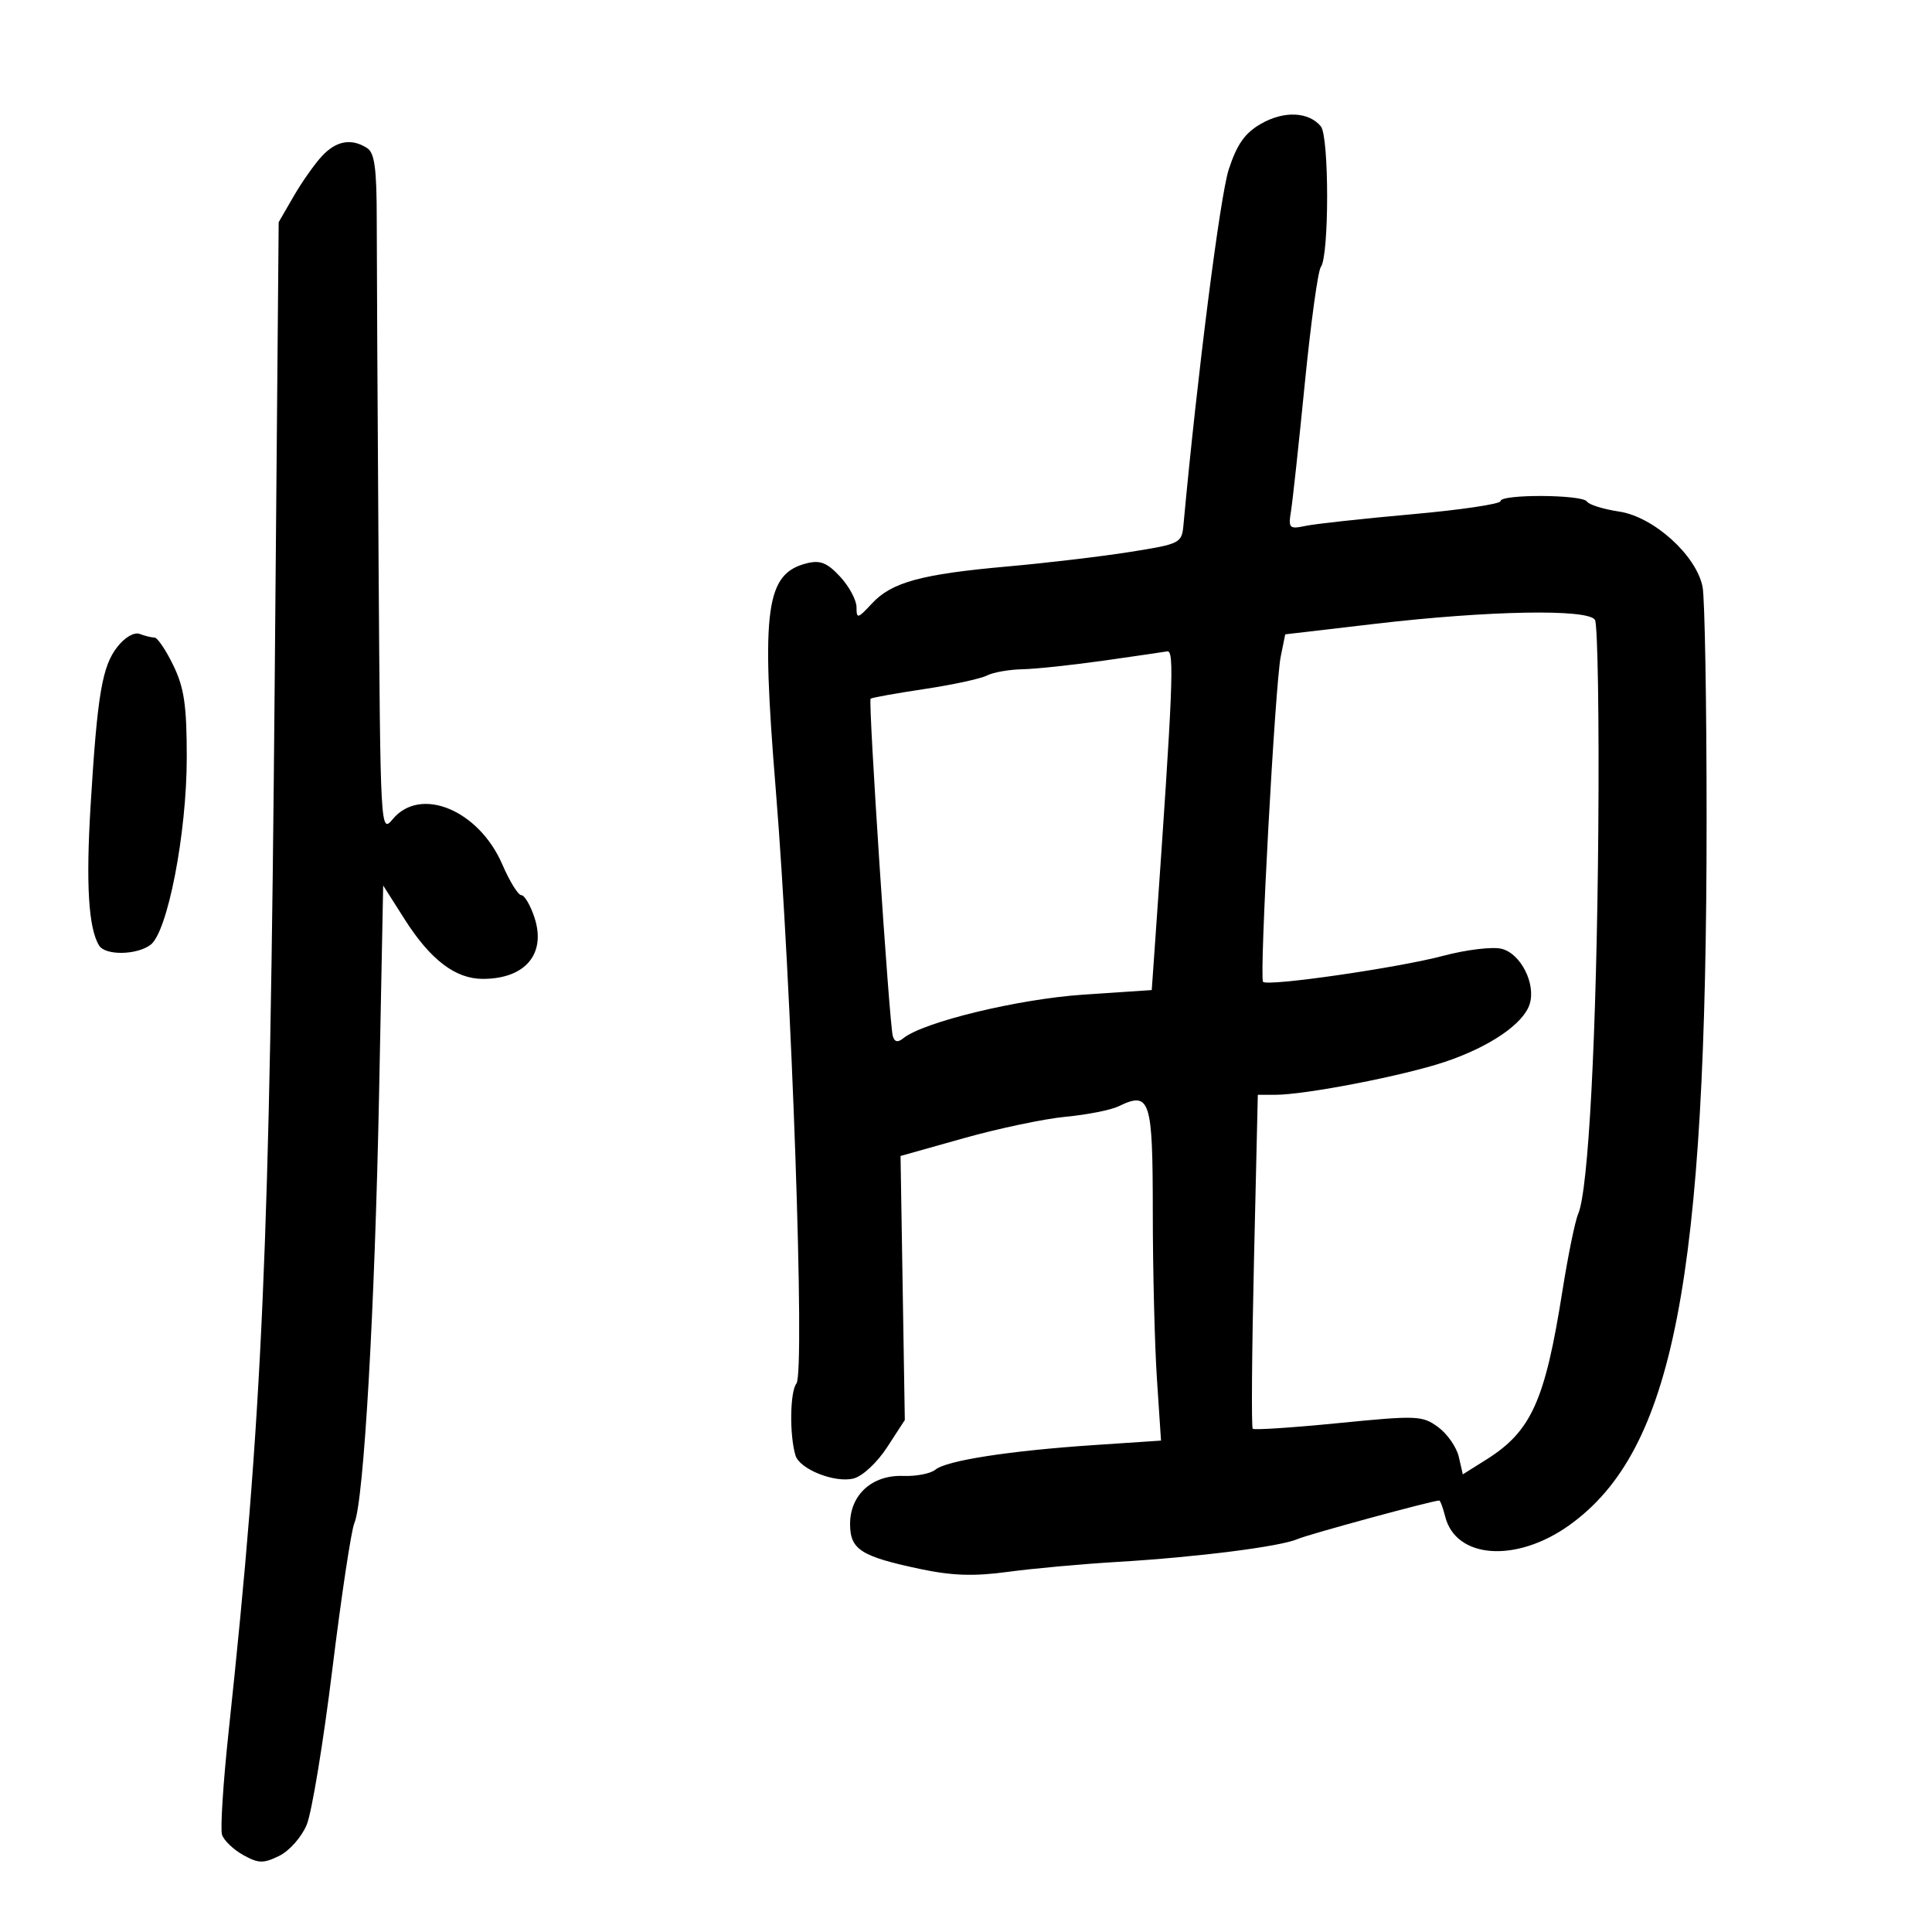<svg xmlns="http://www.w3.org/2000/svg" width="300" height="300" viewBox="0 0 300 300" version="1.1">
	<path d="M 195.826 19.210 C 193.307 20.652, 192.088 22.373, 190.800 26.307 C 189.461 30.394, 185.917 58.215, 183.773 81.463 C 183.507 84.355, 183.310 84.456, 175.500 85.701 C 171.100 86.402, 162.550 87.417, 156.500 87.956 C 143.020 89.157, 138.457 90.404, 135.377 93.727 C 133.188 96.089, 133 96.134, 133 94.292 C 133 93.192, 131.856 91.057, 130.457 89.548 C 128.444 87.376, 127.364 86.943, 125.269 87.469 C 118.918 89.063, 118.170 94.506, 120.452 122.500 C 122.938 152.987, 125.032 213.102, 123.668 214.832 C 122.662 216.109, 122.574 222.862, 123.523 226.001 C 124.170 228.142, 129.628 230.310, 132.535 229.581 C 133.925 229.232, 136.197 227.119, 137.749 224.731 L 140.500 220.500 140.168 200 L 139.836 179.500 149.668 176.735 C 155.076 175.214, 162.200 173.716, 165.500 173.407 C 168.800 173.097, 172.482 172.369, 173.683 171.789 C 178.602 169.411, 179 170.638, 179.005 188.219 C 179.008 197.173, 179.296 208.819, 179.646 214.097 L 180.282 223.695 169.891 224.389 C 156.755 225.268, 146.961 226.787, 145.243 228.213 C 144.509 228.822, 142.260 229.259, 140.245 229.183 C 135.433 229.002, 132 232.107, 132 236.639 C 132 240.616, 133.659 241.680, 142.911 243.637 C 147.852 244.682, 151.251 244.793, 156.500 244.079 C 160.350 243.555, 168 242.859, 173.500 242.533 C 185.870 241.798, 198.843 240.152, 201.500 238.980 C 203.142 238.256, 222.461 233, 223.481 233 C 223.647 233, 224.064 234.119, 224.407 235.487 C 226.060 242.070, 235.467 242.719, 243.702 236.818 C 259.868 225.232, 265 198.818, 265 127.188 C 265 109.072, 264.718 92.840, 264.373 91.116 C 263.393 86.215, 256.764 80.237, 251.421 79.436 C 248.976 79.069, 246.729 78.371, 246.429 77.885 C 245.743 76.774, 233 76.706, 233 77.813 C 233 78.260, 226.813 79.178, 219.250 79.853 C 211.688 80.528, 204.263 81.339, 202.752 81.656 C 200.189 82.194, 200.035 82.039, 200.466 79.366 C 200.720 77.790, 201.687 68.850, 202.614 59.500 C 203.541 50.150, 204.658 42.033, 205.096 41.462 C 206.403 39.760, 206.404 21.191, 205.097 19.616 C 203.210 17.344, 199.379 17.176, 195.826 19.210 M 49.997 24.233 C 48.853 25.462, 46.872 28.274, 45.595 30.483 L 43.273 34.500 42.655 106 C 41.895 194.034, 40.774 219.551, 35.499 268.899 C 34.653 276.819, 34.193 284.019, 34.477 284.899 C 34.762 285.780, 36.234 287.191, 37.747 288.036 C 40.128 289.364, 40.884 289.385, 43.342 288.187 C 44.916 287.421, 46.826 285.268, 47.620 283.366 C 48.410 281.477, 50.203 270.609, 51.604 259.215 C 53.006 247.822, 54.546 237.600, 55.027 236.500 C 56.492 233.151, 58.207 203.257, 58.871 169.500 L 59.500 137.500 62.828 142.738 C 66.832 149.039, 70.714 152, 74.970 152 C 81.580 152, 84.850 148.104, 82.984 142.451 C 82.357 140.553, 81.442 139, 80.950 139 C 80.458 139, 79.135 136.863, 78.009 134.250 C 74.361 125.786, 65.300 122.022, 60.997 127.184 C 59.083 129.480, 59.064 129.140, 58.783 87 C 58.627 63.625, 58.500 39.874, 58.500 34.221 C 58.500 26.176, 58.174 23.734, 57 22.986 C 54.564 21.434, 52.215 21.852, 49.997 24.233 M 213.535 96.866 L 199.570 98.500 198.872 101.943 C 197.995 106.269, 195.519 151.852, 196.128 152.461 C 196.872 153.205, 217.131 150.277, 224.108 148.418 C 227.684 147.465, 231.766 146.976, 233.179 147.330 C 236.145 148.074, 238.522 152.779, 237.523 155.927 C 236.550 158.992, 231.310 162.557, 224.347 164.893 C 217.925 167.046, 202.702 170, 198.025 170 L 195.313 170 194.717 195.727 C 194.389 209.877, 194.301 221.635, 194.522 221.856 C 194.743 222.076, 200.730 221.682, 207.826 220.979 C 220.046 219.769, 220.865 219.802, 223.314 221.601 C 224.736 222.645, 226.180 224.723, 226.522 226.219 L 227.145 228.937 230.823 226.625 C 237.777 222.252, 239.915 217.510, 242.604 200.500 C 243.474 195, 244.577 189.600, 245.057 188.500 C 246.657 184.827, 247.919 160.813, 248.183 129 C 248.327 111.675, 248.093 96.938, 247.663 96.250 C 246.584 94.524, 231.181 94.802, 213.535 96.866 M 18.236 100.427 C 15.855 103.454, 15.114 107.840, 14.066 125.119 C 13.325 137.336, 13.742 144.155, 15.393 146.827 C 16.355 148.384, 21.175 148.324, 23.358 146.727 C 26.020 144.781, 29 129.404, 29 117.616 C 29 109.533, 28.602 106.809, 26.911 103.316 C 25.762 100.942, 24.449 99, 23.993 99 C 23.537 99, 22.506 98.748, 21.702 98.439 C 20.849 98.112, 19.406 98.940, 18.236 100.427 M 171.500 102.566 C 166.550 103.271, 160.806 103.881, 158.736 103.923 C 156.666 103.966, 154.191 104.405, 153.236 104.900 C 152.281 105.394, 147.900 106.339, 143.500 106.999 C 139.100 107.658, 135.359 108.332, 135.186 108.496 C 134.795 108.868, 138.092 158.993, 138.631 160.863 C 138.904 161.812, 139.399 161.920, 140.262 161.220 C 143.370 158.698, 158.118 155.126, 168.218 154.449 L 178.842 153.738 179.413 145.619 C 182.150 106.651, 182.387 100.926, 181.250 101.143 C 180.838 101.221, 176.450 101.862, 171.500 102.566" stroke="none" fill="black" fill-rule="evenodd"/>
</svg>